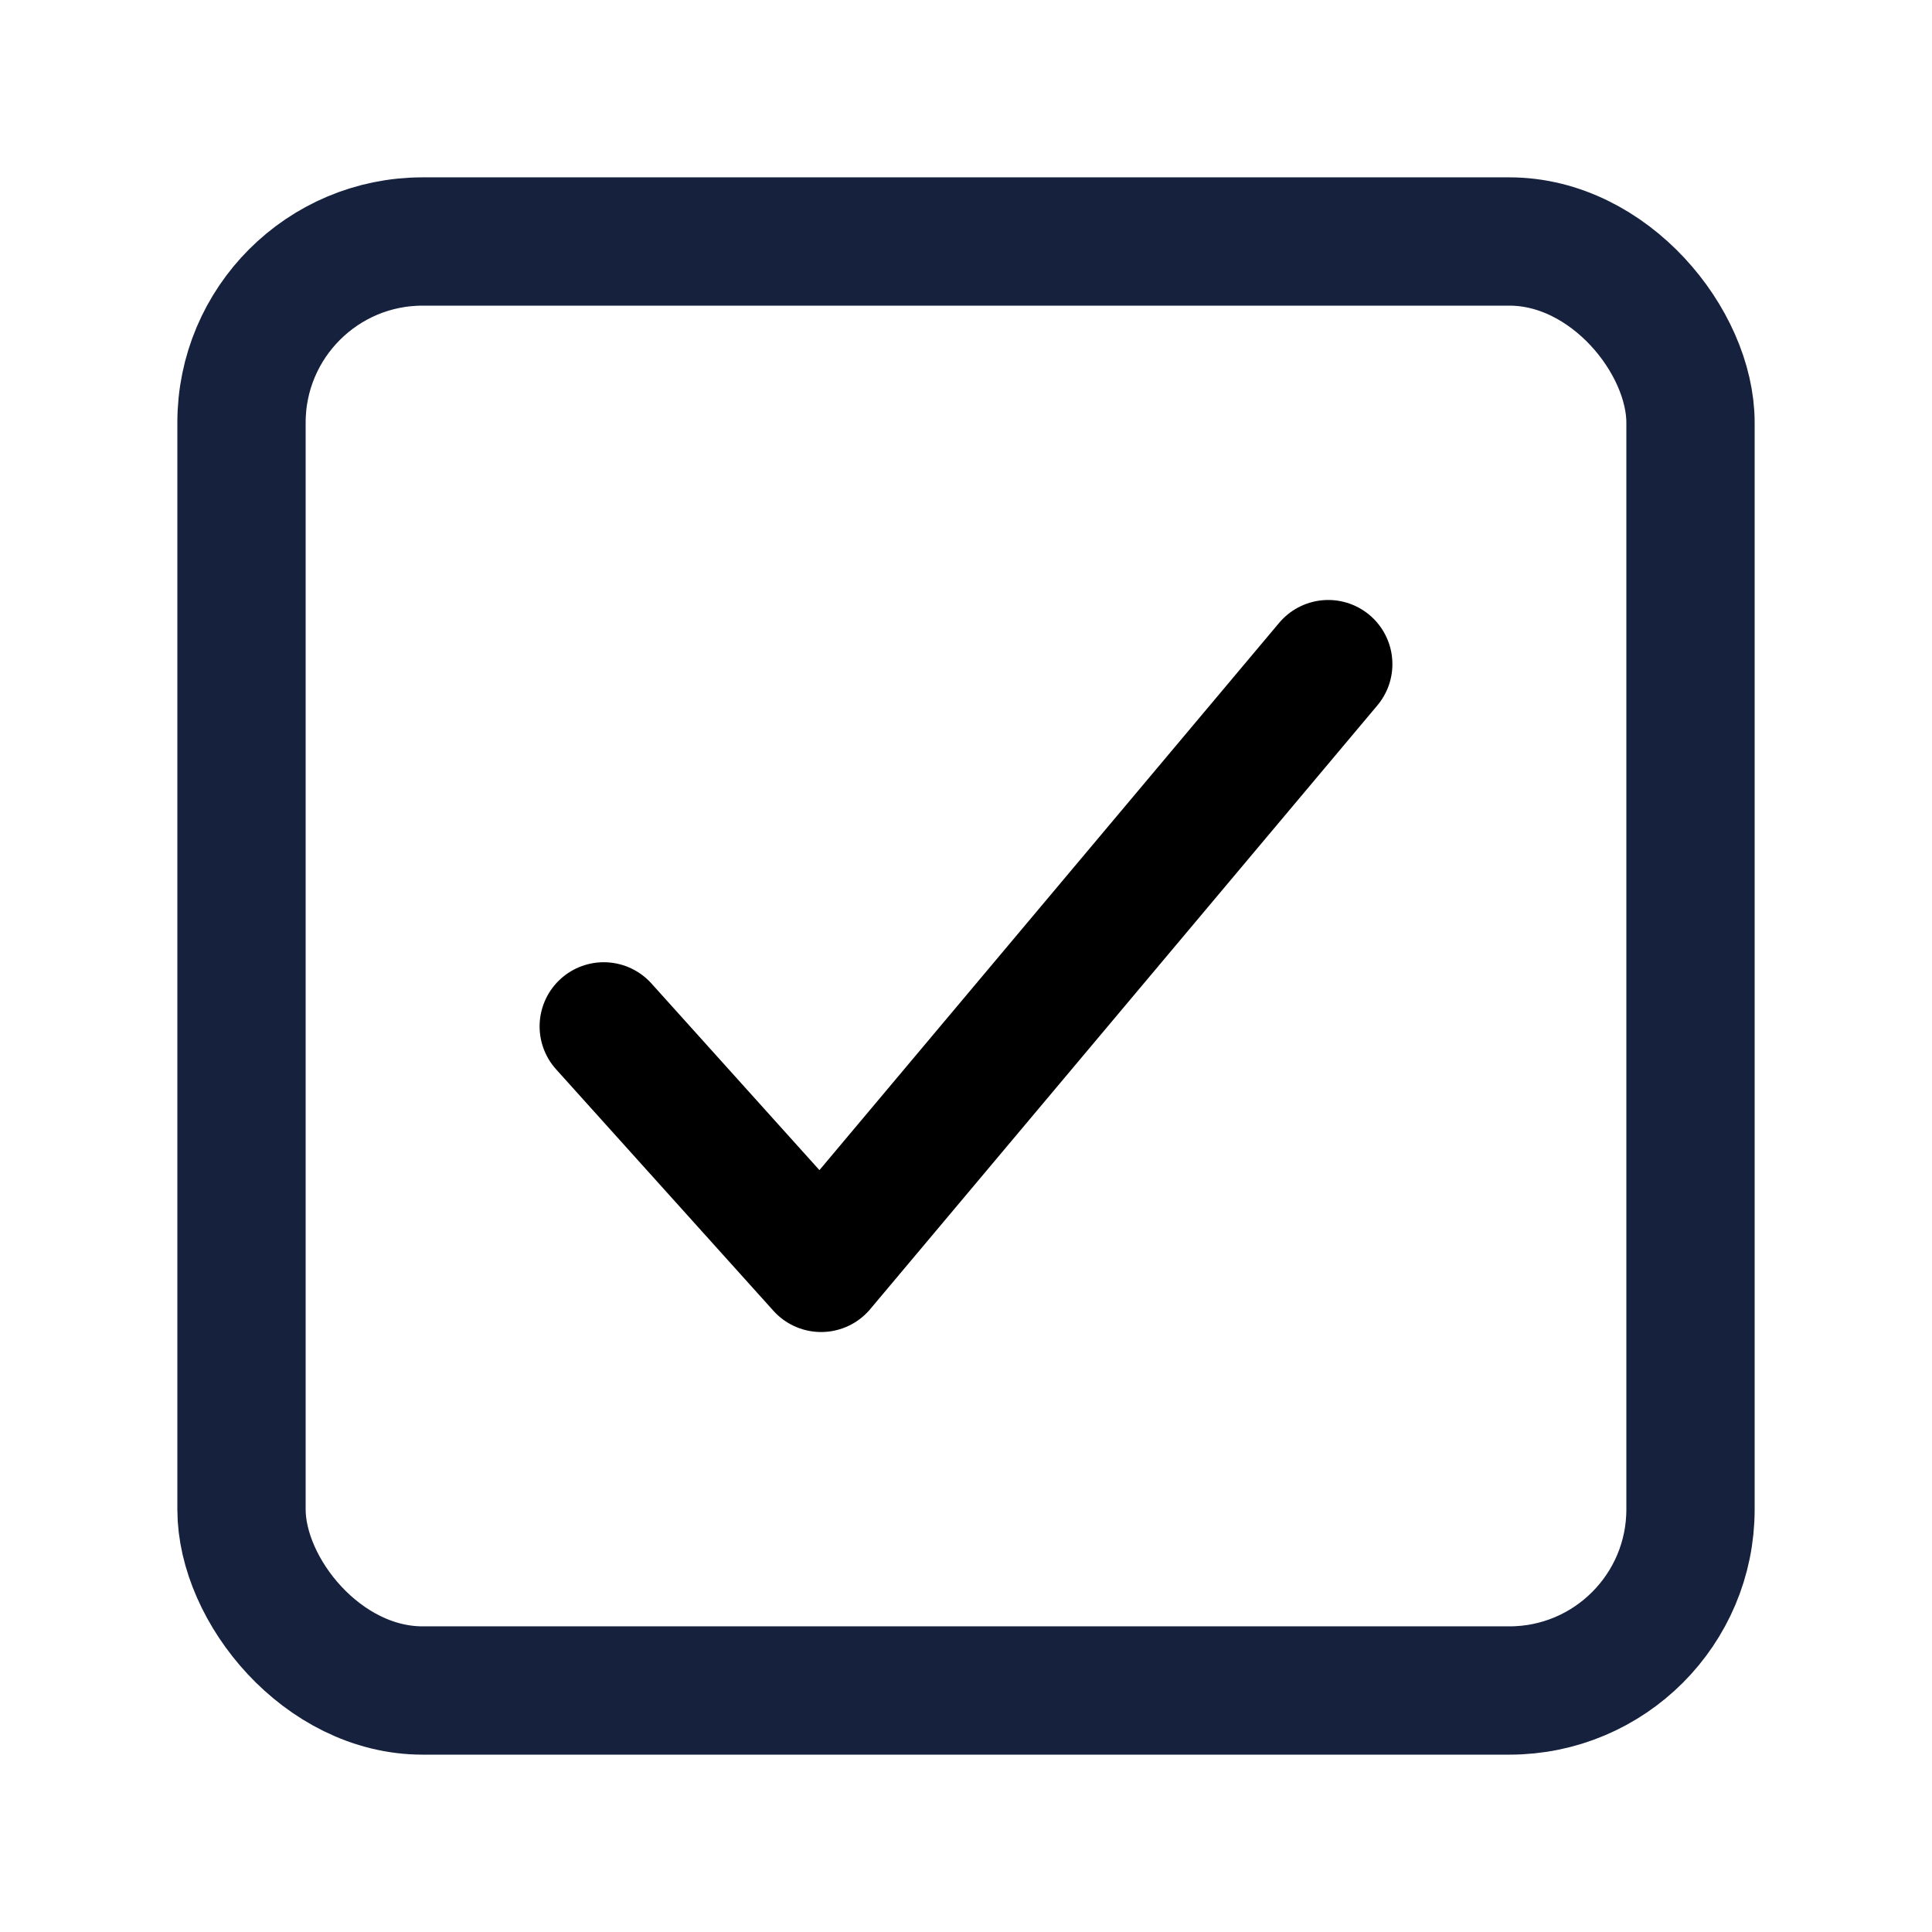 <svg 
         xmlns="http://www.w3.org/2000/svg" 
         viewBox="0 0 512 512">
         <path 
         fill="none" 
         stroke="current"
         stroke-linecap="round" 
         stroke-linejoin="round" 
         stroke-width="34" 
         d="M352 176L217.6 336L160 272"
         />
         <rect width="384" height="384" x="64" y="64" fill="none" stroke="#15213D" stroke-linejoin="round" stroke-width="34" rx="48" ry="48"/>
         </svg>